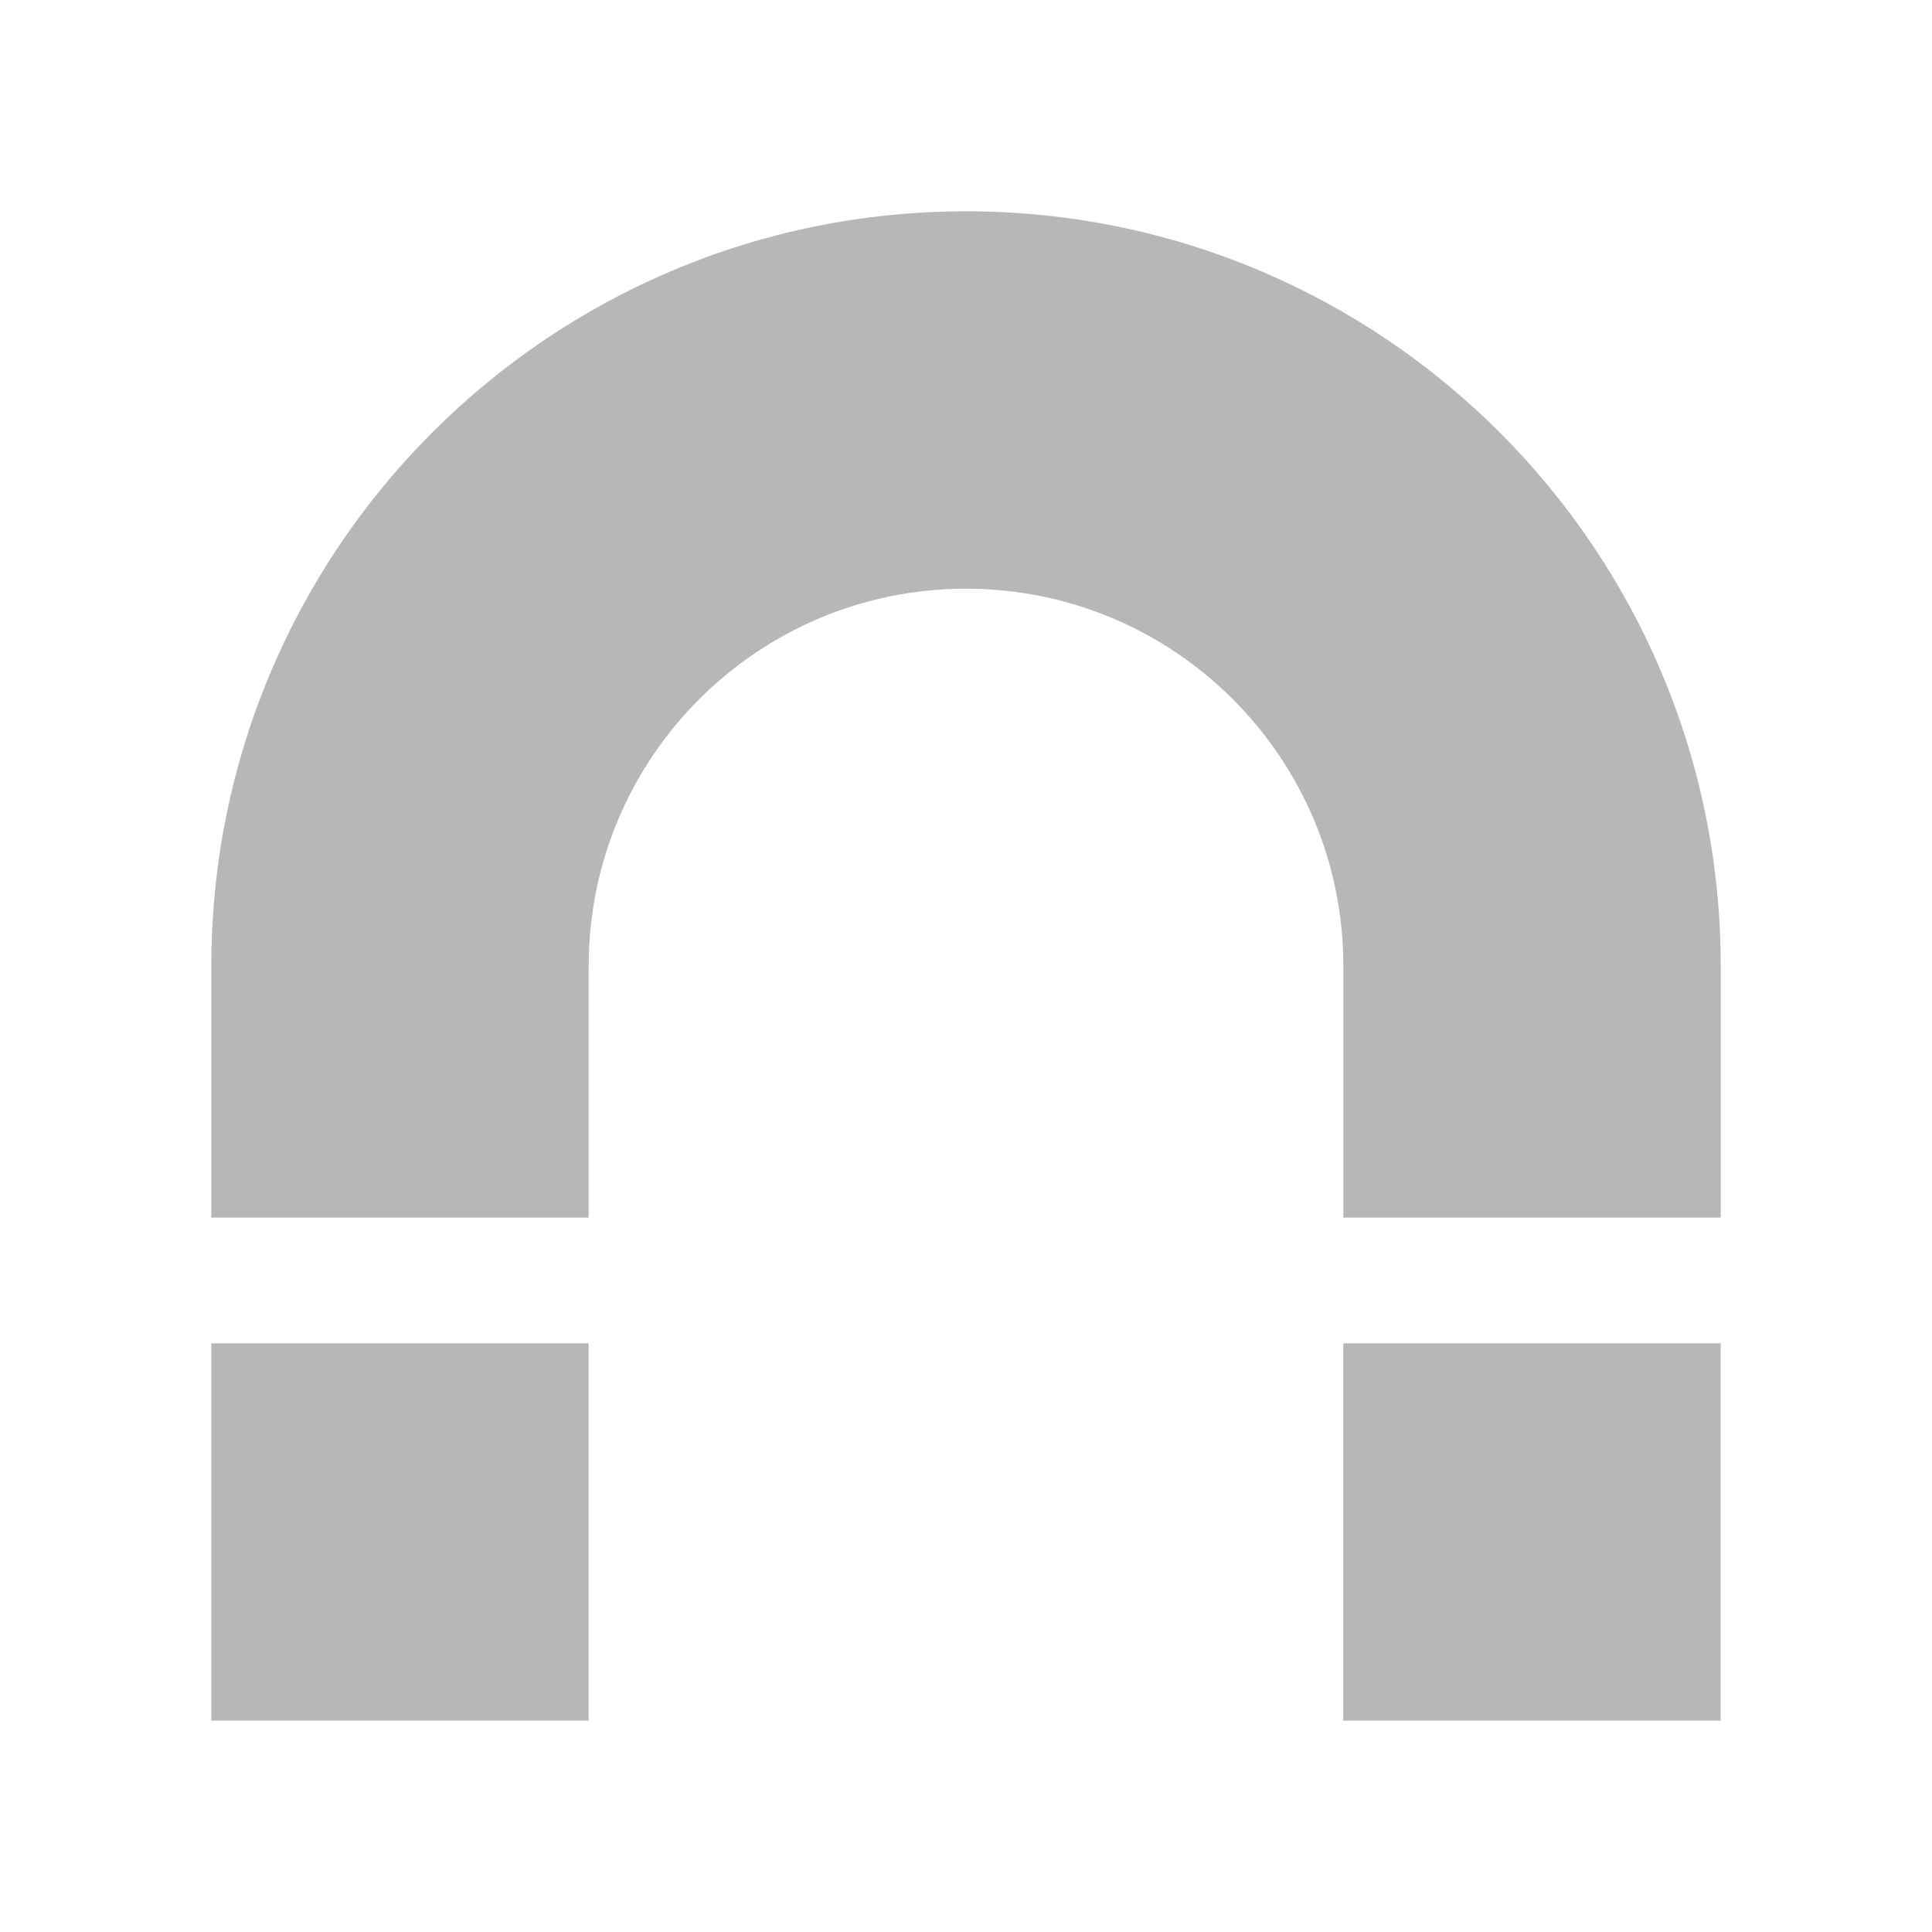 <svg viewBox="0 0 512 512" xmlns="http://www.w3.org/2000/svg">
 <path d="m256.011 56c-110.459 0-200.007 89.548-200.007 200.007v66.675h100.004v-66.675c0-55.228 44.774-99.998 99.998-99.998 55.228 0 99.998 44.774 99.998 99.998v66.675h100.004v-66.675c0-110.459-89.548-200.007-200.007-200.007m-200.007 299.996v100.004h100.004v-100.004m199.993 0v100.004h100.004v-100.004" fill="#b7b7b7"/>
</svg>
